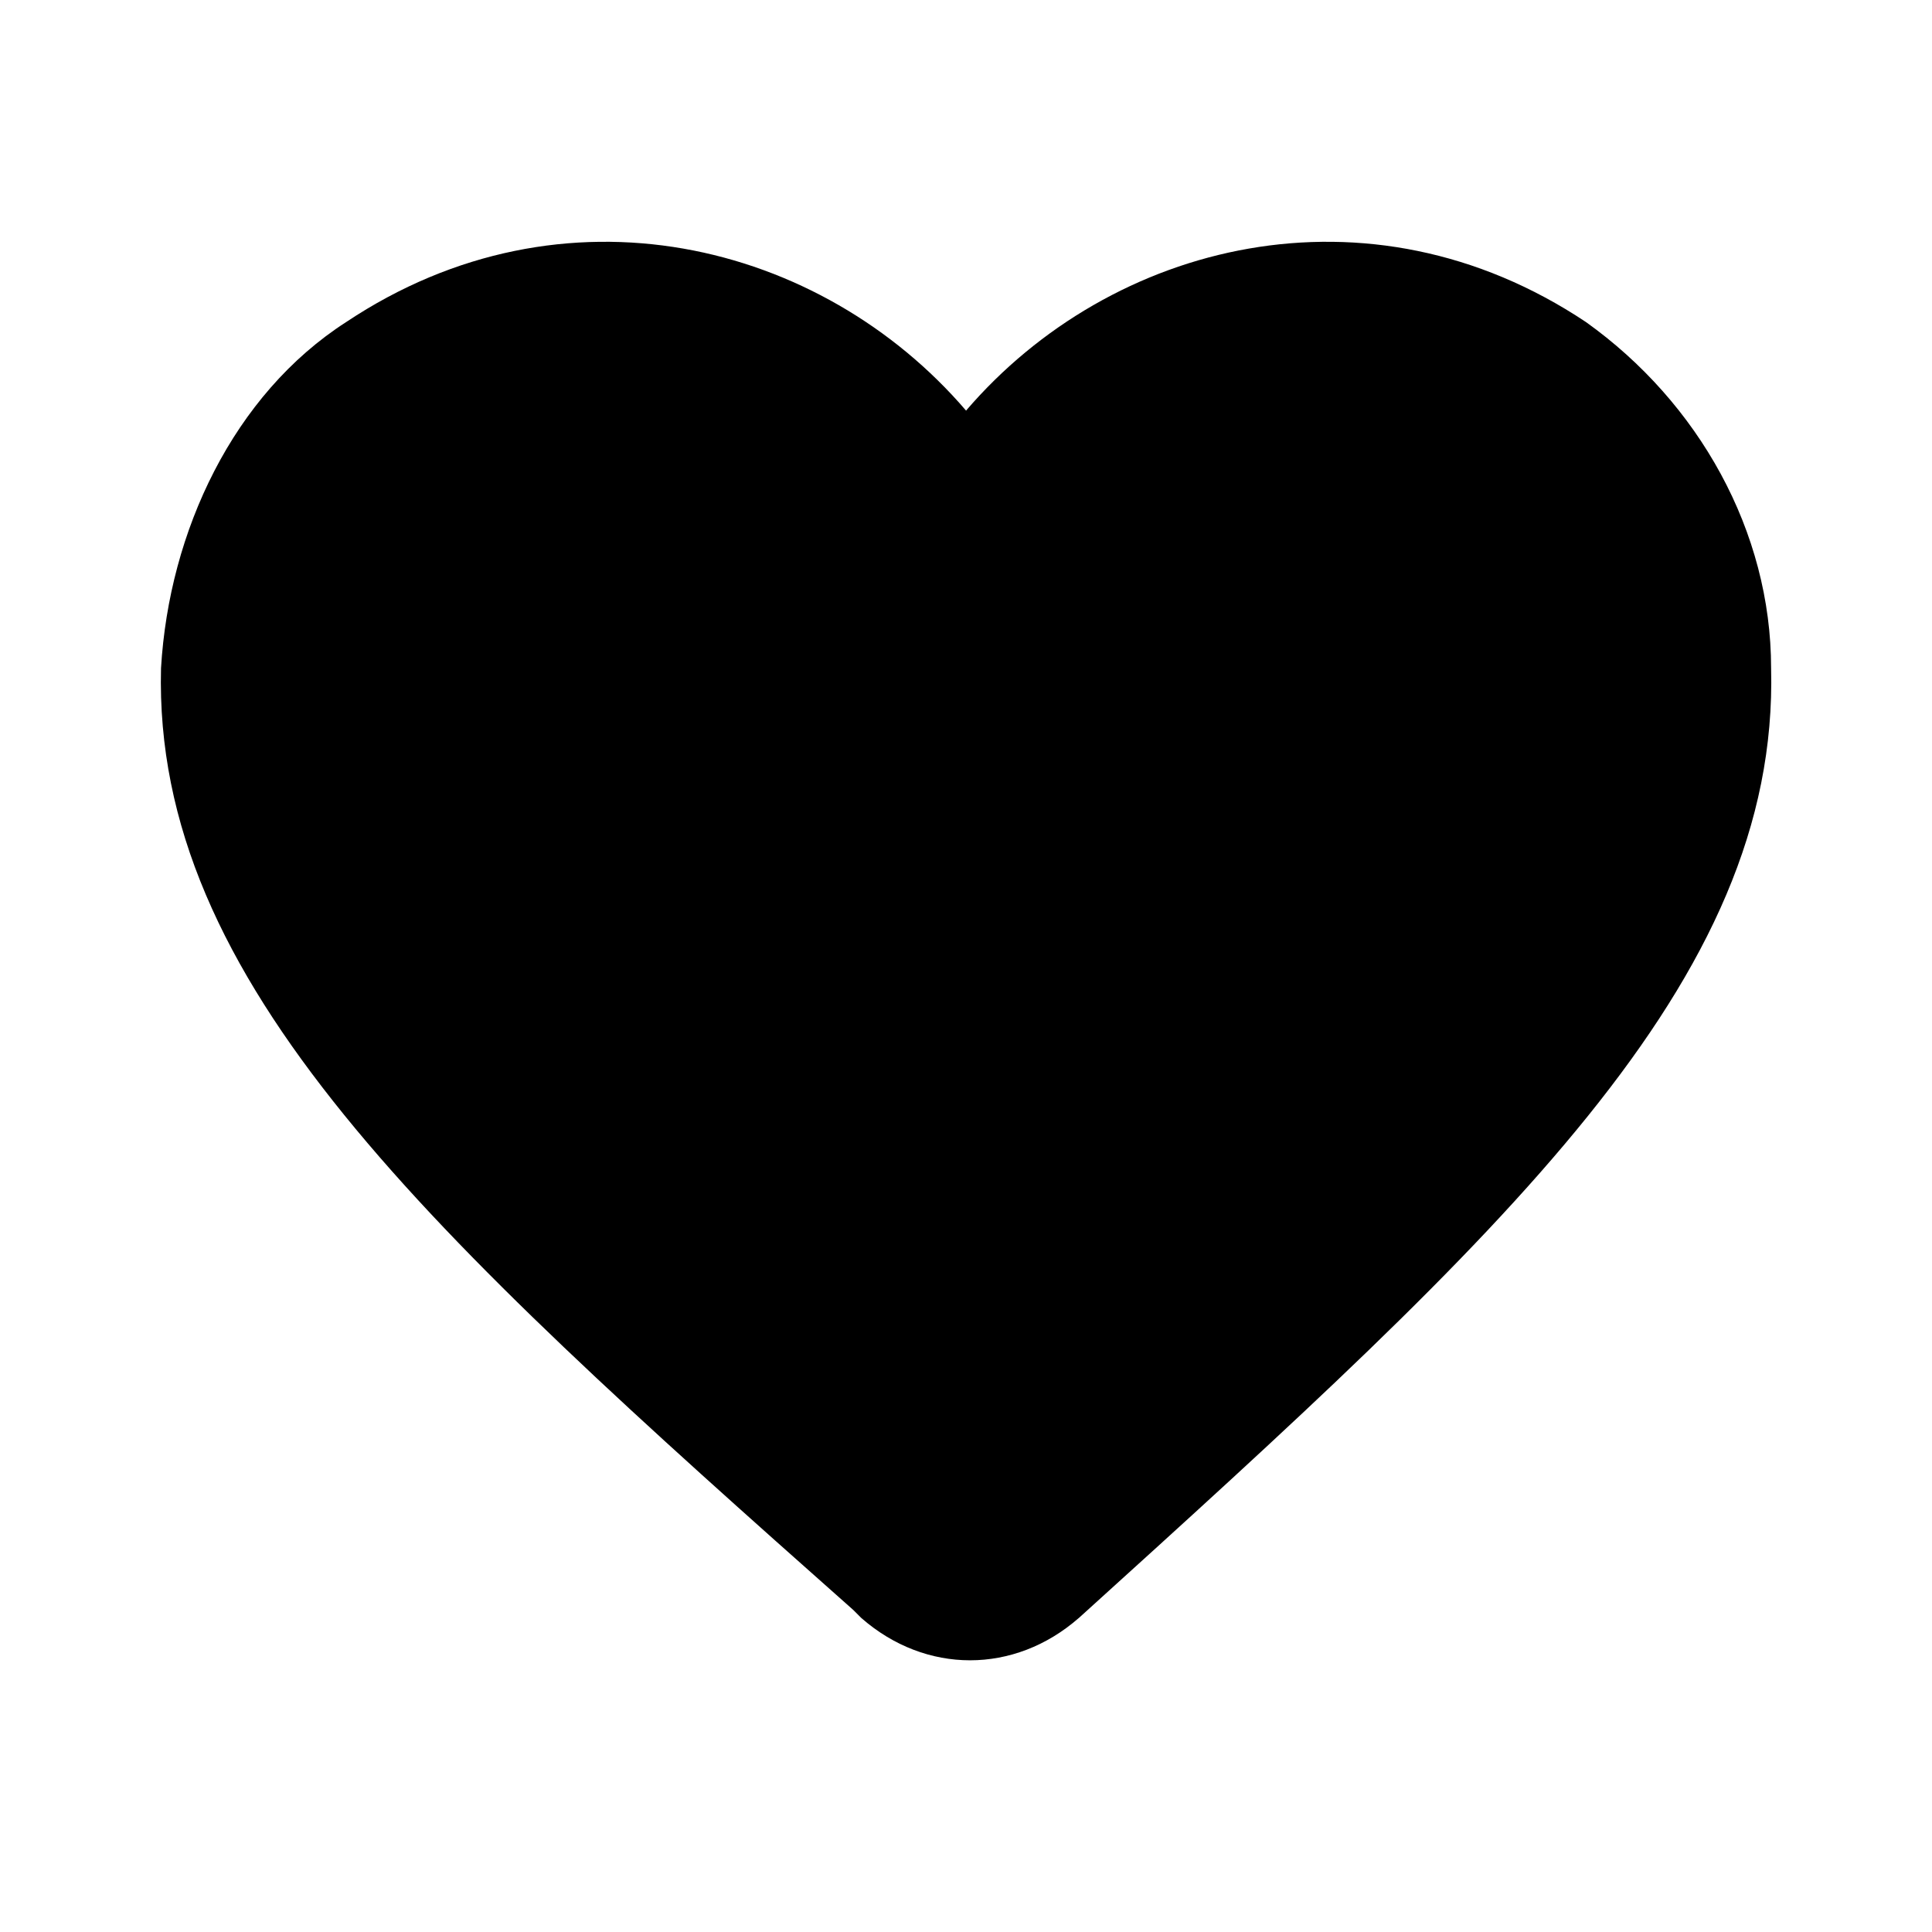 <!-- Generated by IcoMoon.io -->
<svg version="1.1" xmlns="http://www.w3.org/2000/svg" width="32" height="32" viewBox="0 0 32 32">
<title>heart</title>
<path d="M17.867 26.8c-1.067 0.933-2.533 0.933-3.6 0l-0.133-0.133c-7.067-6.267-11.6-10.4-11.467-15.6 0.133-2.267 1.2-4.533 3.067-5.733 3.6-2.4 7.867-1.333 10.267 1.467 2.4-2.8 6.667-3.867 10.267-1.467 1.867 1.333 3.067 3.467 3.067 5.733 0.133 5.2-4.4 9.333-11.467 15.733-0.133 0 0-0.133 0 0z"></path>
</svg>
